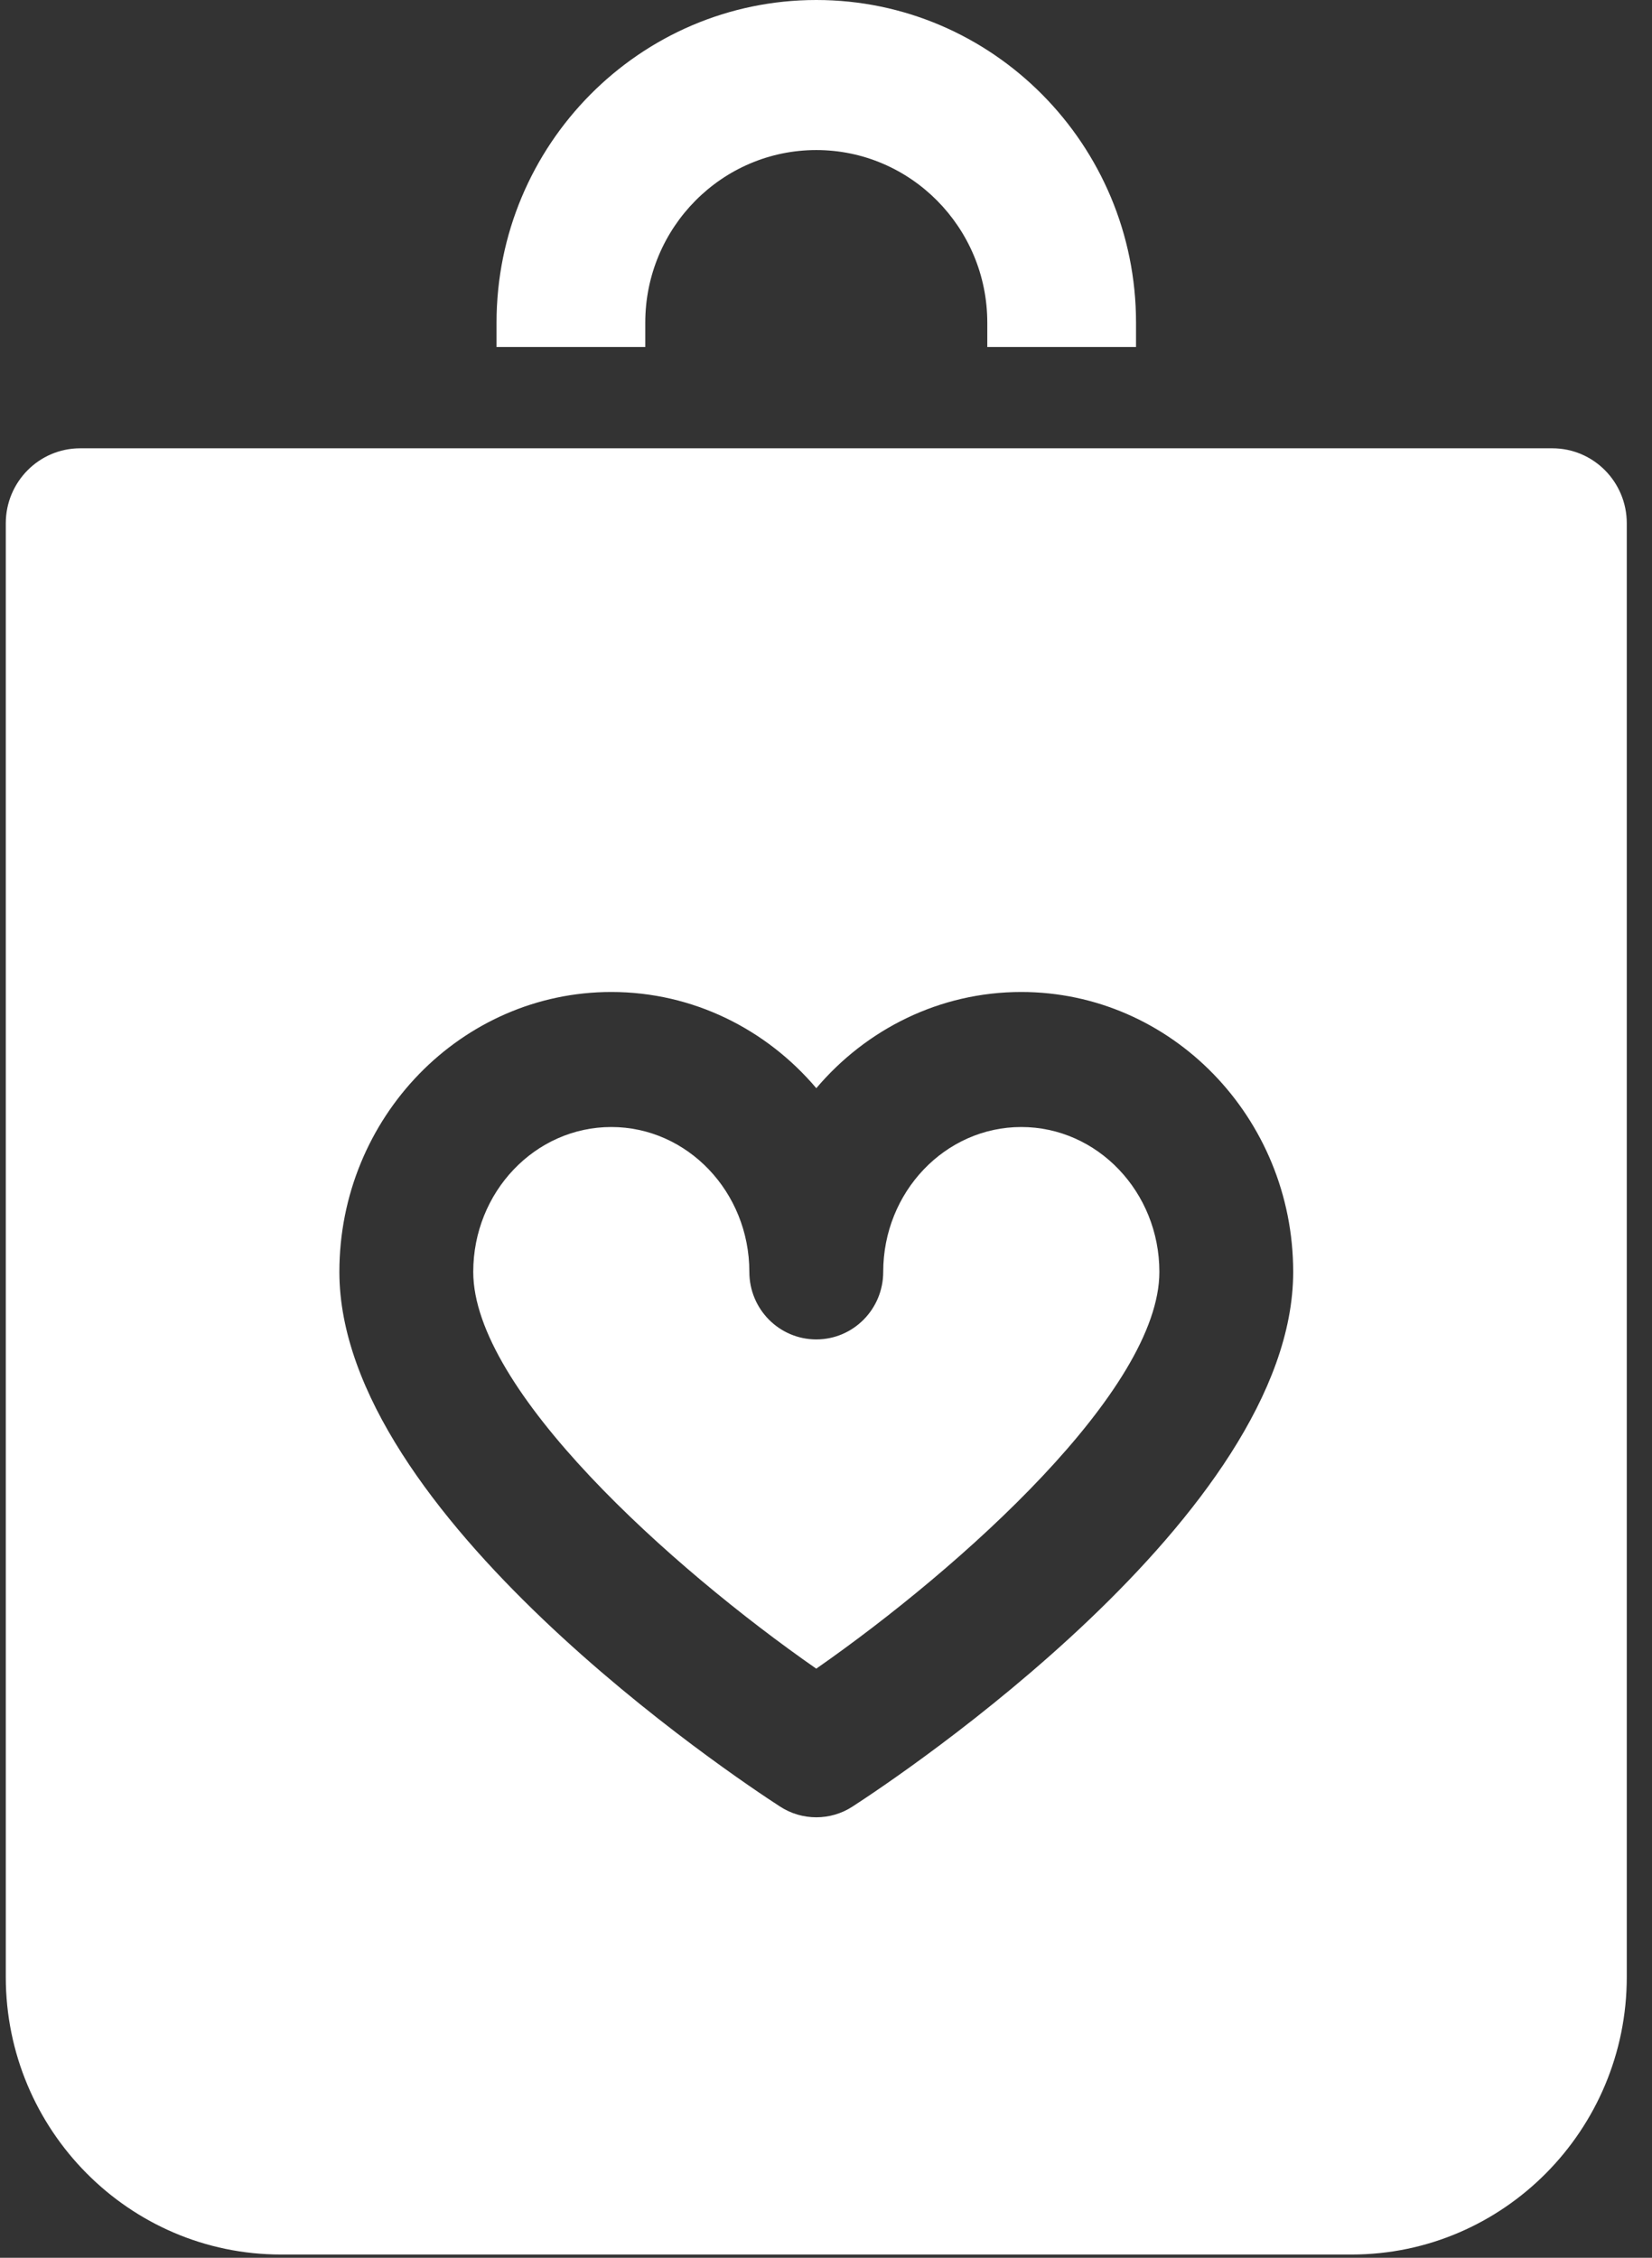 <?xml version="1.0" encoding="UTF-8" standalone="no"?>
<svg width="30px" height="41px" viewBox="0 0 30 41" version="1.1" xmlns="http://www.w3.org/2000/svg" xmlns:xlink="http://www.w3.org/1999/xlink">
    <rect x="0" y="0" width="30" height="41" fill="#333333" stroke="none"/>
    <!-- Generator: Sketch 3.6.1 (26313) - http://www.bohemiancoding.com/sketch -->
    <title>general store</title>
    <desc>Created with Sketch.</desc>
    <defs></defs>
    <g id="Page-1" stroke="none" stroke-width="1" fill="none" fill-rule="evenodd">
        <g id="28-getstarted-copy" transform="translate(-510, -1378)" fill="#FFFFFF">
            <g id="general-store" transform="translate(510, 1378)">
                <g id="Group">
                    <path d="M11.718,6.301 L11.718,5.858 C11.718,4.131 13.111,2.725 14.824,2.725 C16.536,2.725 17.929,4.131 17.929,5.858 L17.929,6.301 L20.63,6.301 L20.63,5.858 C20.63,2.628 18.025,0 14.824,0 C11.622,0 9.017,2.628 9.017,5.858 L9.017,6.301 L11.718,6.301 L11.718,6.301 Z" id="Shape"></path>
                    <path d="M18.546,20.466 C17.164,20.466 16.039,21.646 16.039,23.097 C16.039,23.774 15.495,24.323 14.824,24.323 C14.152,24.323 13.608,23.775 13.608,23.097 C13.608,21.646 12.483,20.466 11.101,20.466 C9.718,20.466 8.594,21.646 8.594,23.097 C8.594,25.236 12.177,28.459 14.823,30.302 C17.469,28.456 21.054,25.231 21.054,23.097 C21.054,21.646 19.929,20.466 18.546,20.466 L18.546,20.466 Z" id="Shape"></path>
                    <path d="M1.455,8.141 C0.71,8.141 0.105,8.751 0.105,9.503 L0.105,35.9 C0.105,38.68 2.346,40.941 5.101,40.941 L24.546,40.941 C27.301,40.941 29.542,38.68 29.542,35.9 L29.542,9.503 C29.542,8.751 28.937,8.141 28.191,8.141 L1.455,8.141 L1.455,8.141 Z M15.48,32.807 C15.28,32.937 15.052,33.001 14.824,33.001 C14.595,33.001 14.367,32.937 14.167,32.807 C13.348,32.277 6.163,27.497 6.163,23.097 C6.163,20.294 8.378,18.014 11.101,18.014 C12.585,18.014 13.918,18.691 14.824,19.761 C15.73,18.691 17.063,18.014 18.546,18.014 C21.269,18.014 23.484,20.294 23.484,23.097 C23.484,27.497 16.299,32.277 15.48,32.807 L15.48,32.807 Z" id="Shape"></path>
                </g>
            </g>
        </g>
    </g>
</svg>